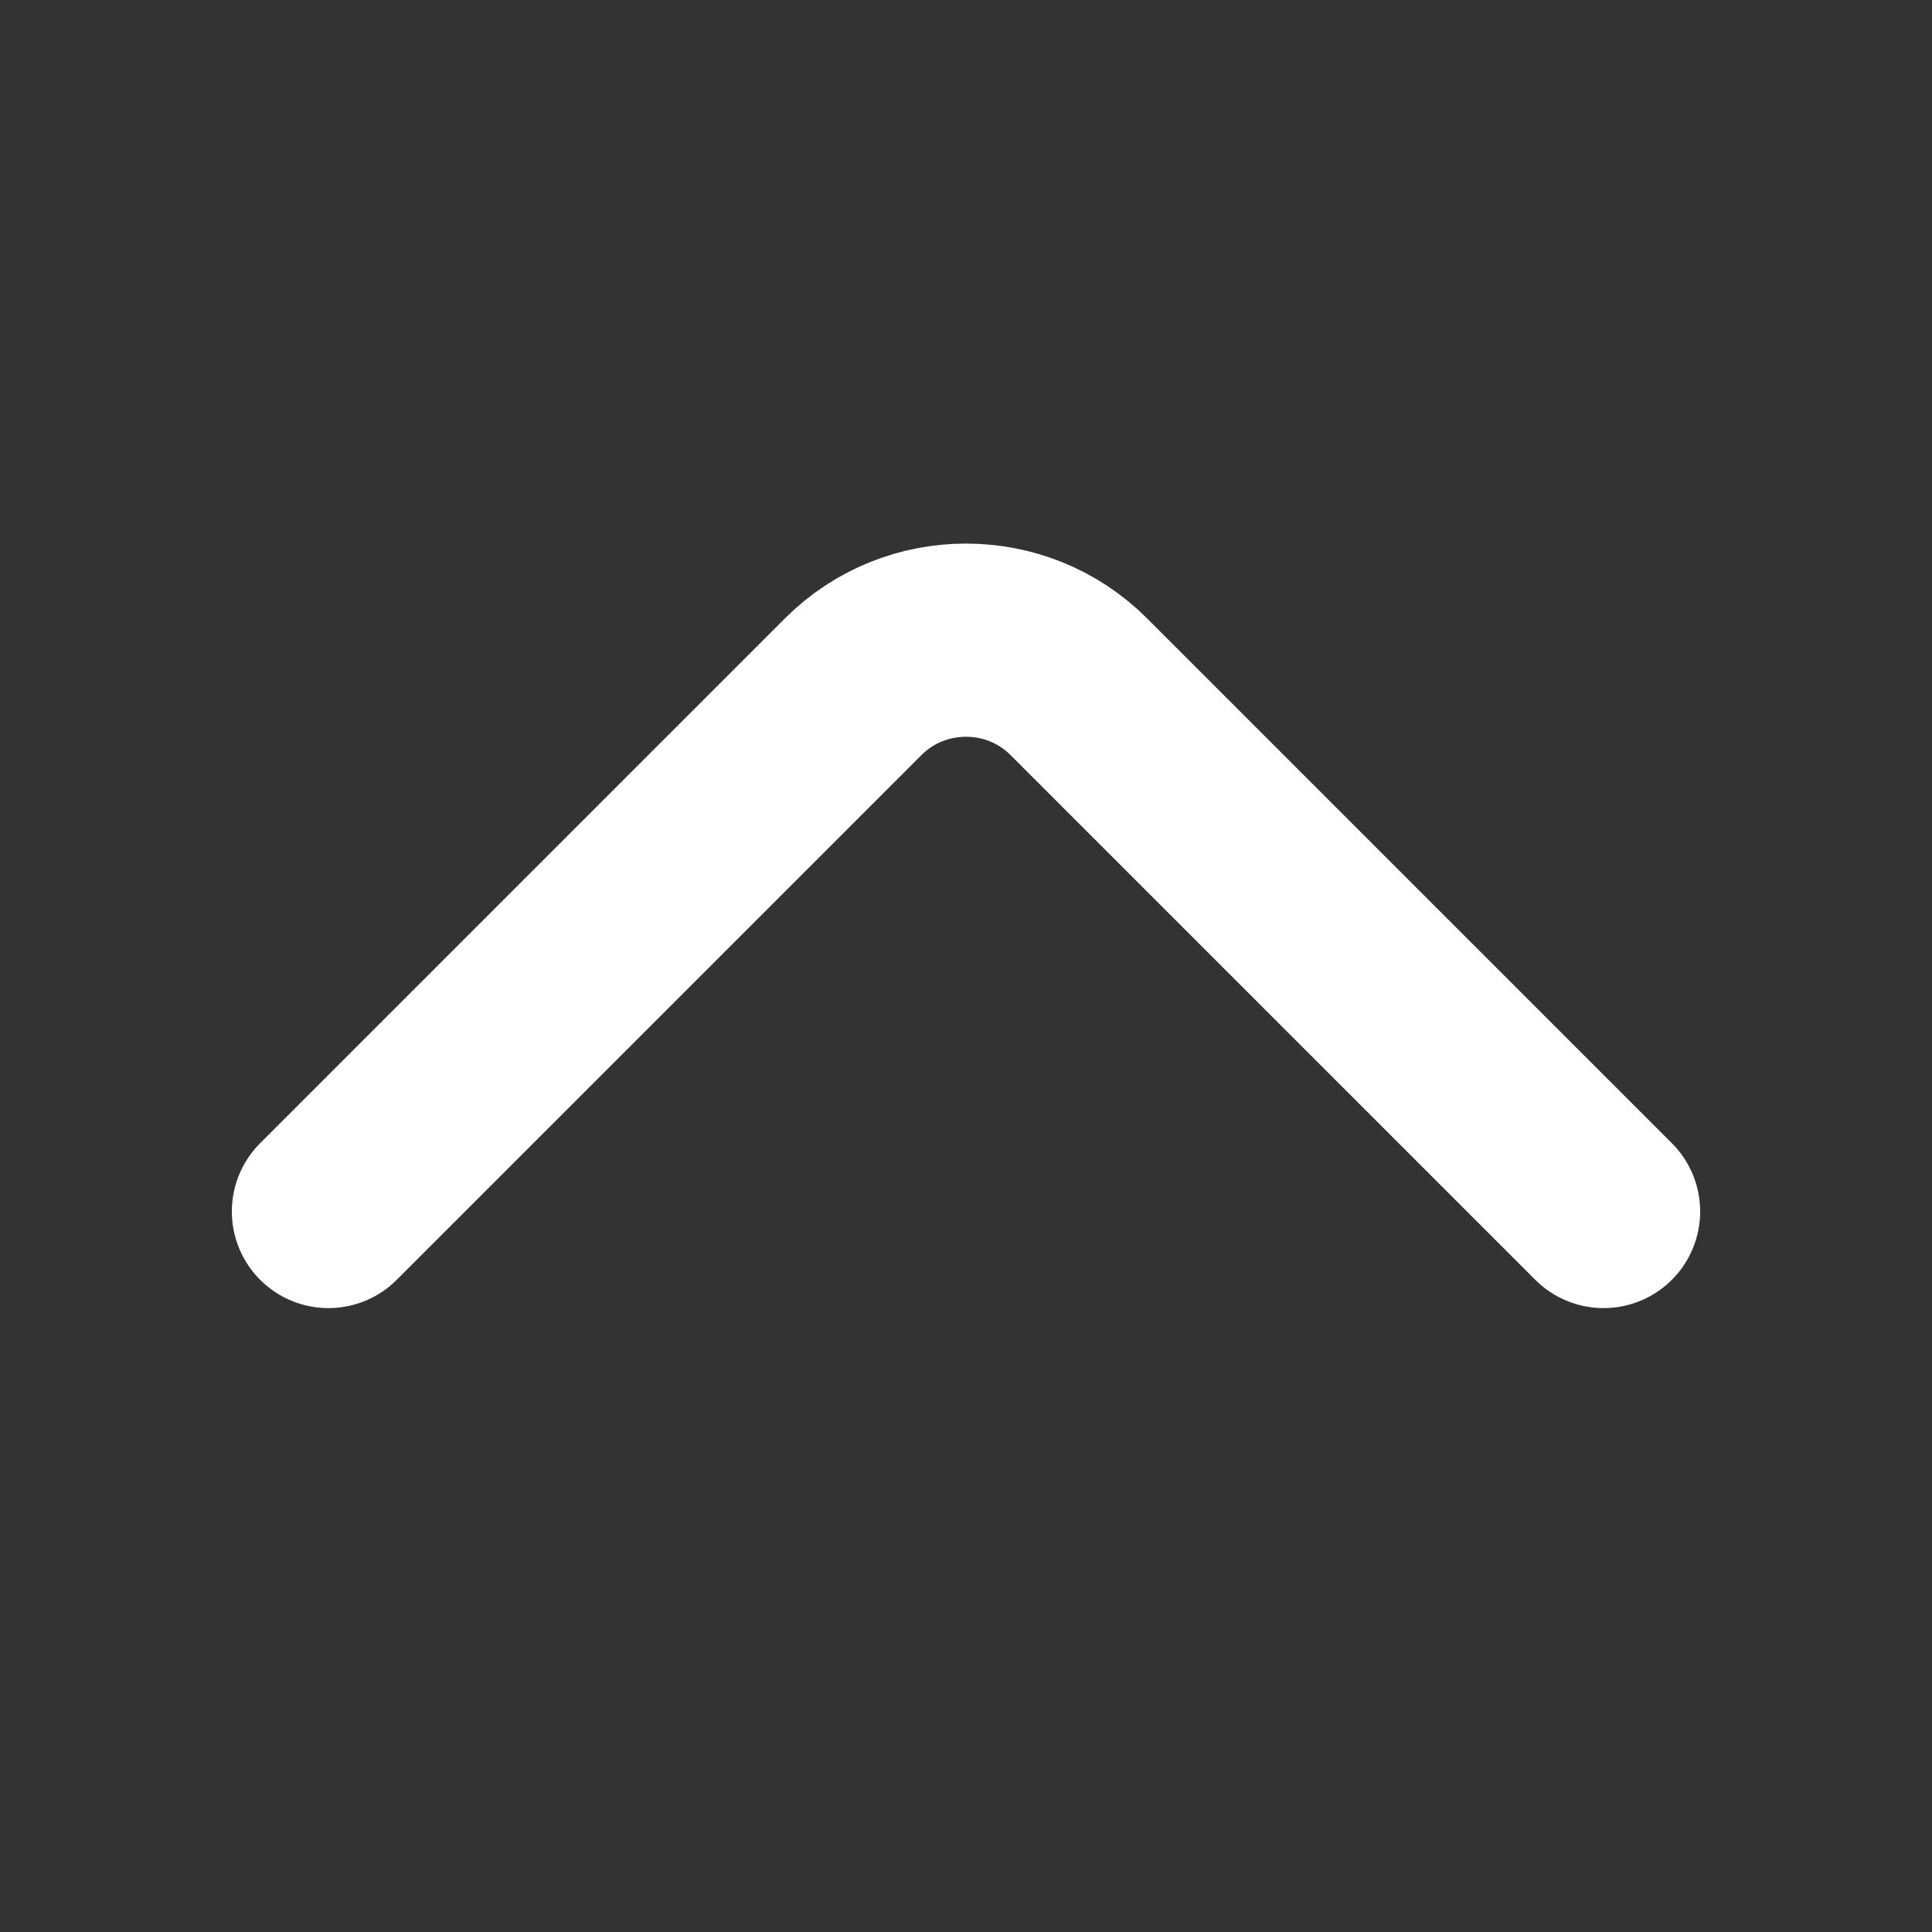 <svg width="15" height="15" viewBox="0 0 15 15" fill="none" xmlns="http://www.w3.org/2000/svg">
<rect x="0" y="0" width="15" height="15" fill="#333333" stroke="none"/>
<path d="M12.45 9.406L8.375 5.331C7.894 4.85 7.106 4.85 6.625 5.331L2.55 9.406" stroke="white" stroke-width="1.5" stroke-miterlimit="10" stroke-linecap="round" stroke-linejoin="round"/>
</svg>
